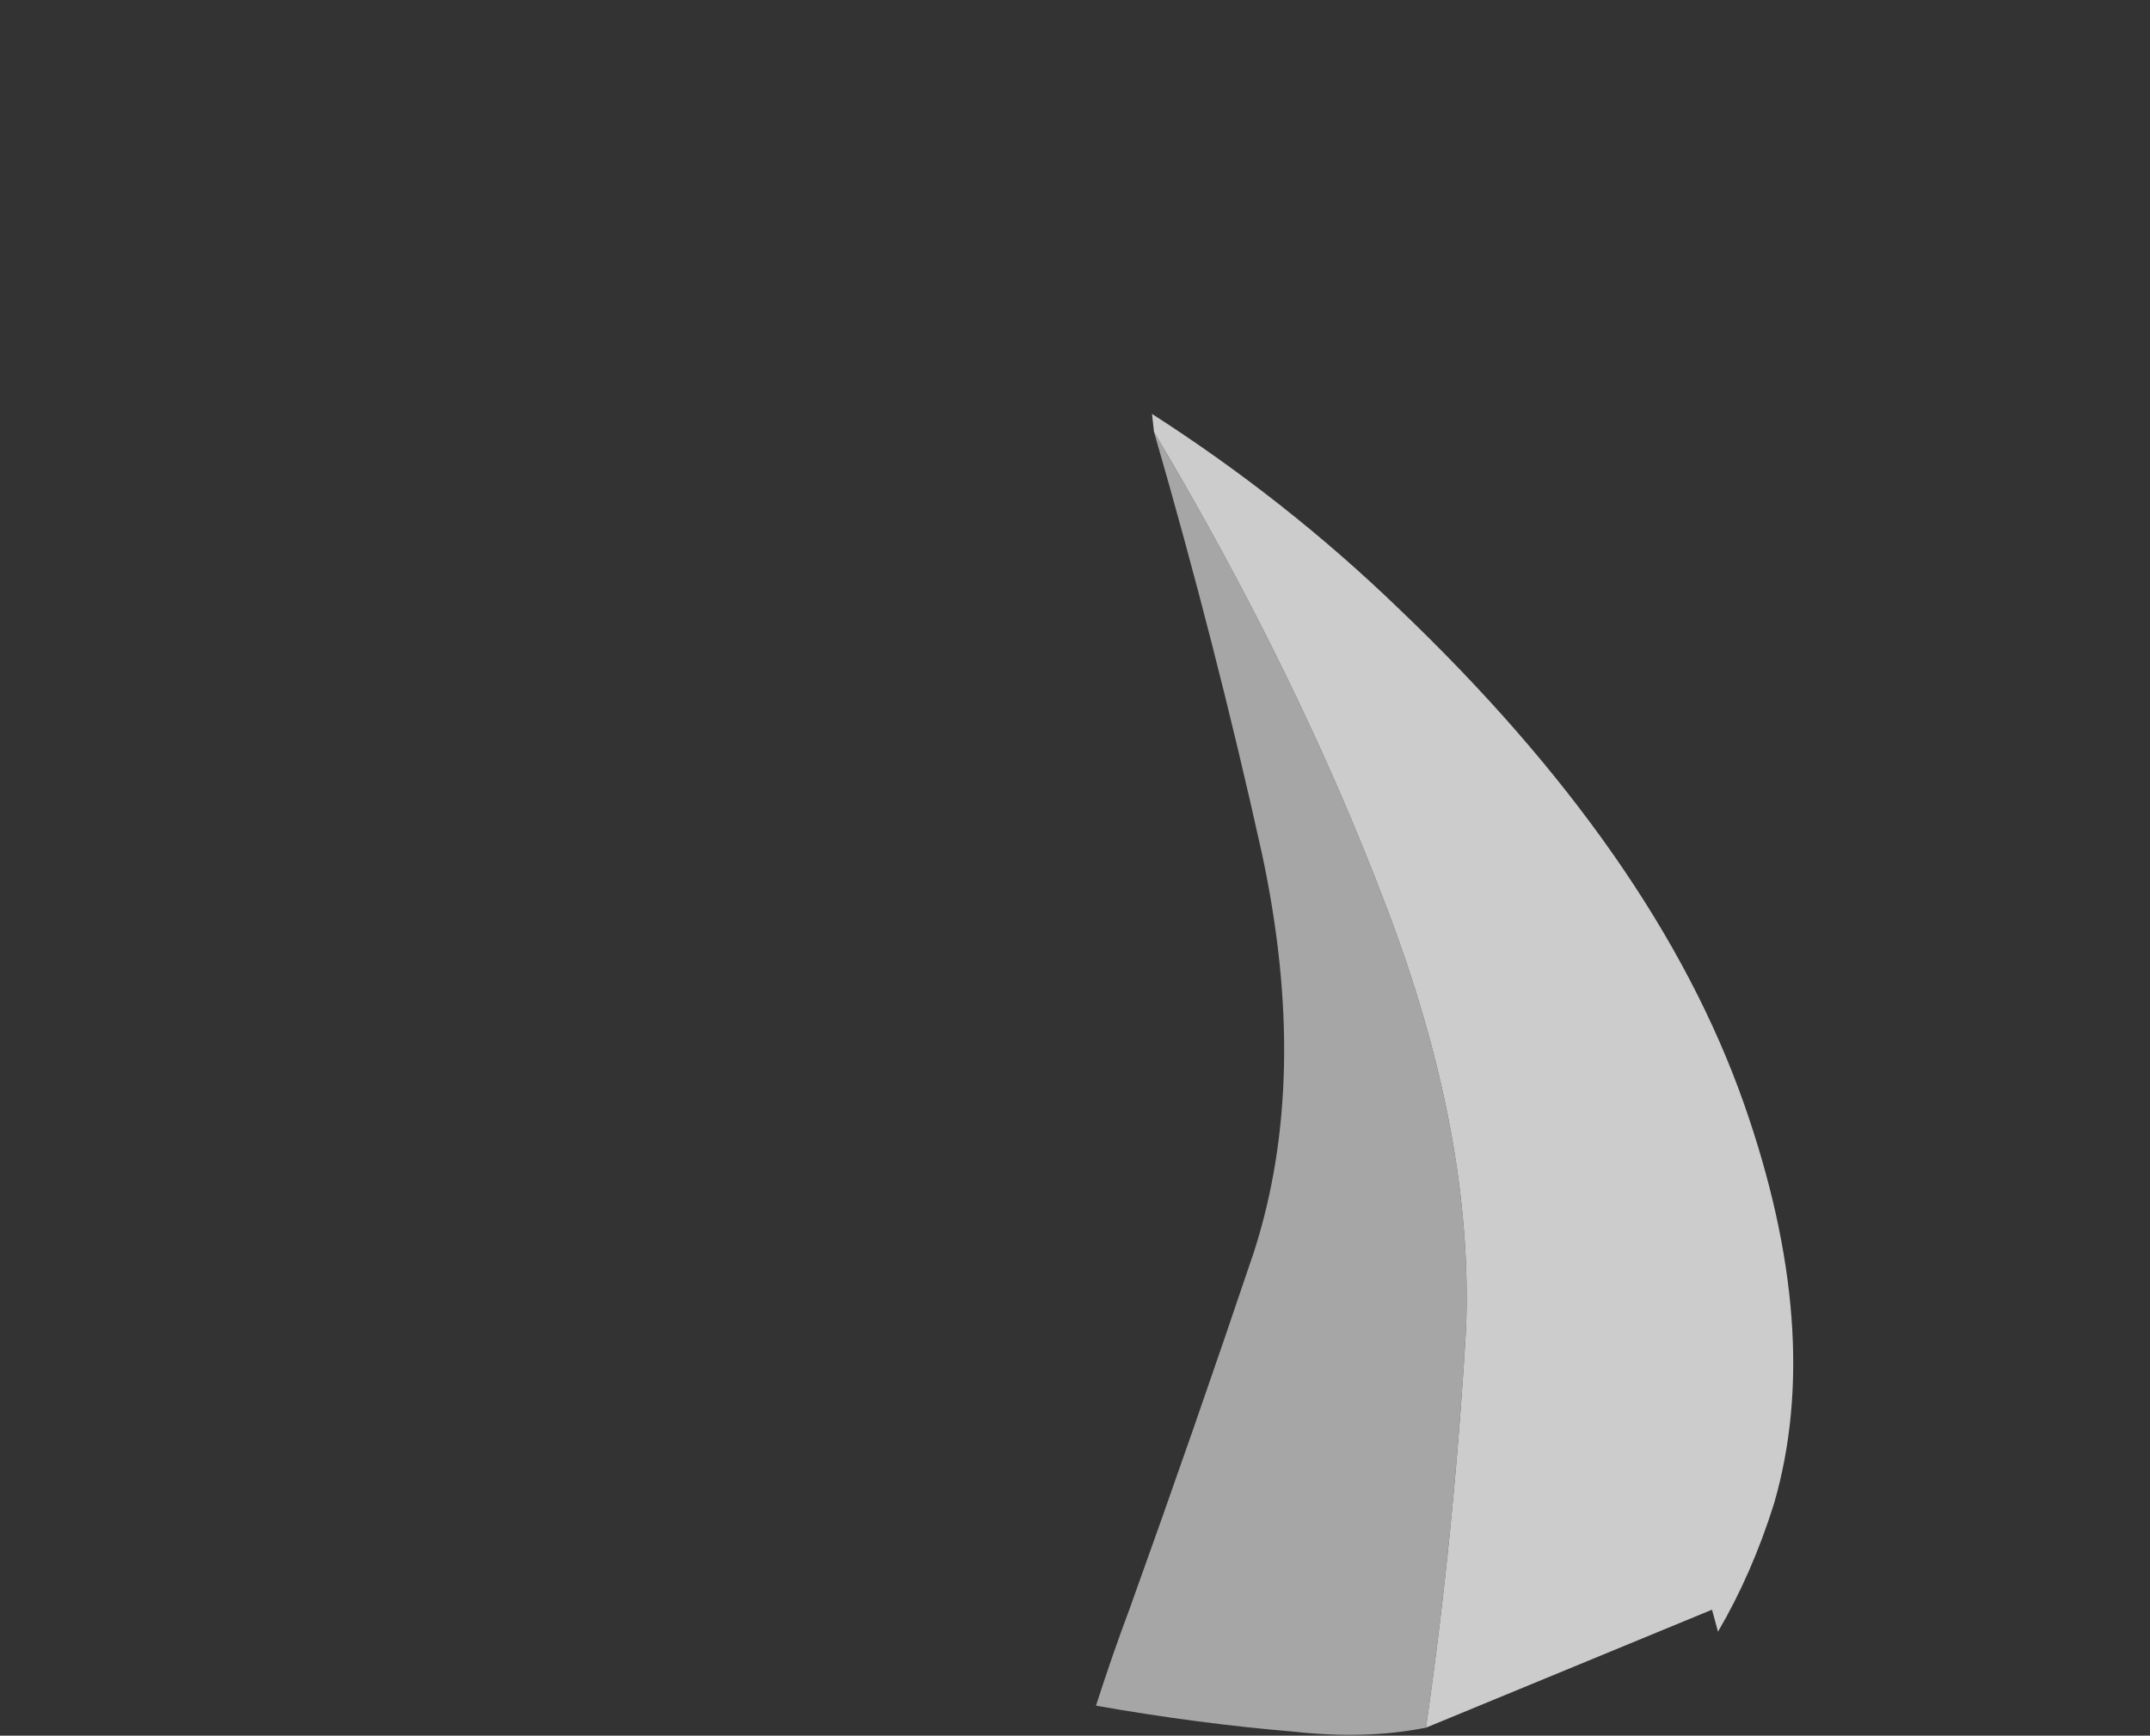 <?xml version="1.0" encoding="UTF-8" standalone="no"?>
<svg xmlns:ffdec="https://www.free-decompiler.com/flash" xmlns:xlink="http://www.w3.org/1999/xlink" ffdec:objectType="frame" height="303.8px" width="376.25px" xmlns="http://www.w3.org/2000/svg">
  <rect width="100%" height="100%" fill="#333333" stroke="none"/>
  <g transform="matrix(1.0, 0.0, 0.0, 1.0, 224.0, 302.05)">
    <use ffdec:characterId="29" height="33.05" transform="matrix(7.0, 0.0, 0.0, 7.0, -32.2, -229.6)" width="17.4" xlink:href="#shape0"/>
  </g>
  <defs>
    <g id="shape0" transform="matrix(1.0, 0.0, 0.0, 1.0, 4.6, 32.8)">
      <path d="M-3.15 -32.35 L-3.2 -32.8 Q0.15 -30.65 2.95 -27.95 9.4 -21.8 11.6 -15.55 13.6 -9.85 12.35 -5.55 11.8 -3.8 10.95 -2.35 L10.8 -2.9 3.65 0.05 Q4.35 -4.8 4.65 -9.9 4.85 -14.75 2.65 -20.5 0.45 -26.3 -3.15 -32.35" fill="#ffffff" fill-opacity="0.749" fill-rule="evenodd" stroke="none"/>
      <path d="M-3.15 -32.35 Q0.45 -26.3 2.65 -20.5 4.85 -14.75 4.65 -9.9 4.35 -4.8 3.65 0.05 2.15 0.35 0.35 0.15 -2.05 -0.05 -4.6 -0.5 -4.2 -1.75 -3.75 -2.95 -2.15 -7.4 -0.65 -11.85 0.75 -16.2 -0.45 -21.8 -1.6 -27.0 -3.15 -32.35" fill="#cccccc" fill-opacity="0.749" fill-rule="evenodd" stroke="none"/>
    </g>
  </defs>
</svg>
